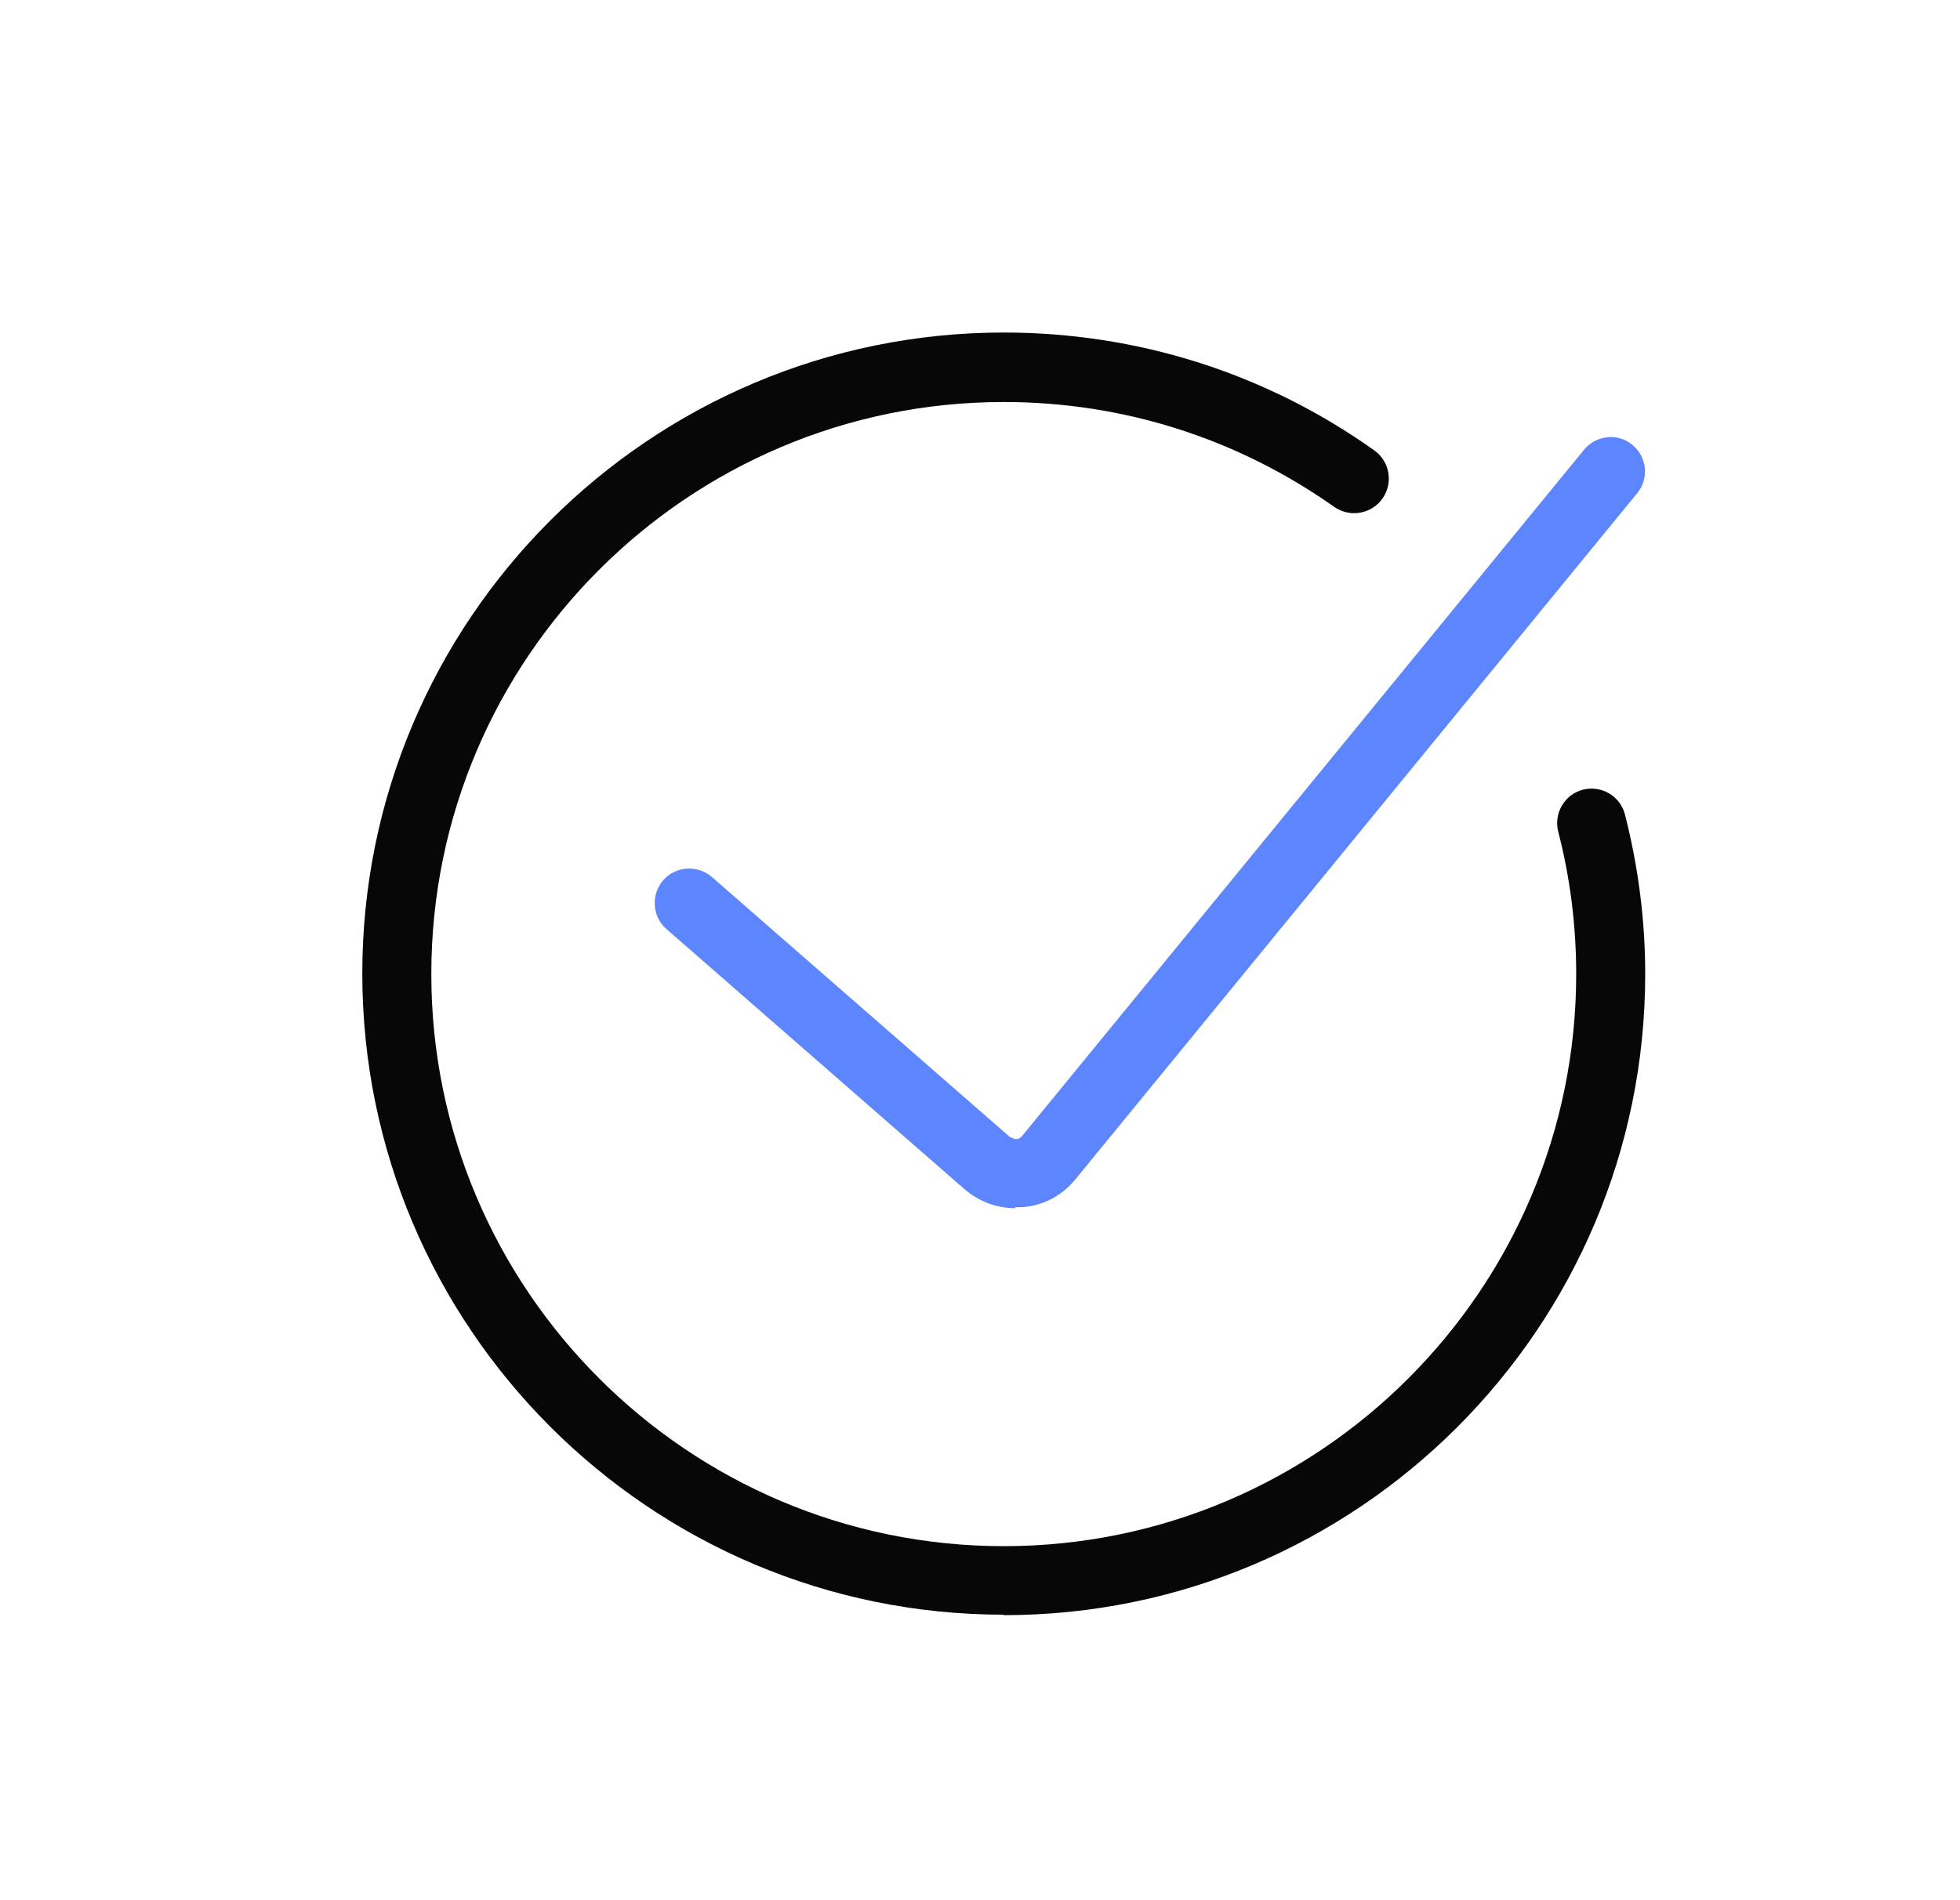 <svg width="33" height="32" viewBox="0 0 33 32" fill="none" xmlns="http://www.w3.org/2000/svg">
<path d="M16.9 27.192C10.942 27.192 6.1 22.352 6.1 16.396C6.1 10.441 10.942 5.6 16.9 5.6C19.146 5.6 21.308 6.282 23.136 7.583C23.4 7.769 23.462 8.133 23.276 8.396C23.09 8.659 22.726 8.721 22.462 8.535C20.828 7.381 18.906 6.77 16.9 6.77C11.585 6.77 7.262 11.091 7.262 16.404C7.262 21.717 11.585 26.038 16.9 26.038C22.214 26.038 26.538 21.717 26.538 16.404C26.538 15.591 26.437 14.785 26.235 14.003C26.158 13.693 26.344 13.376 26.654 13.298C26.964 13.221 27.281 13.407 27.359 13.717C27.583 14.592 27.7 15.498 27.7 16.404C27.7 22.36 22.857 27.2 16.9 27.2V27.192Z" fill="#070707"/>
<path d="M17.093 20.346C16.775 20.346 16.473 20.23 16.233 20.021L11.22 15.645C10.98 15.436 10.957 15.064 11.166 14.824C11.375 14.584 11.747 14.561 11.987 14.77L17 19.145C17 19.145 17.077 19.184 17.108 19.184C17.139 19.184 17.178 19.169 17.209 19.13L26.669 7.575C26.87 7.327 27.242 7.288 27.482 7.49C27.73 7.691 27.769 8.055 27.567 8.303L18.108 19.858C17.883 20.137 17.558 20.307 17.201 20.33C17.163 20.33 17.132 20.33 17.093 20.33V20.346Z" fill="#5D86FE"/>
</svg>
